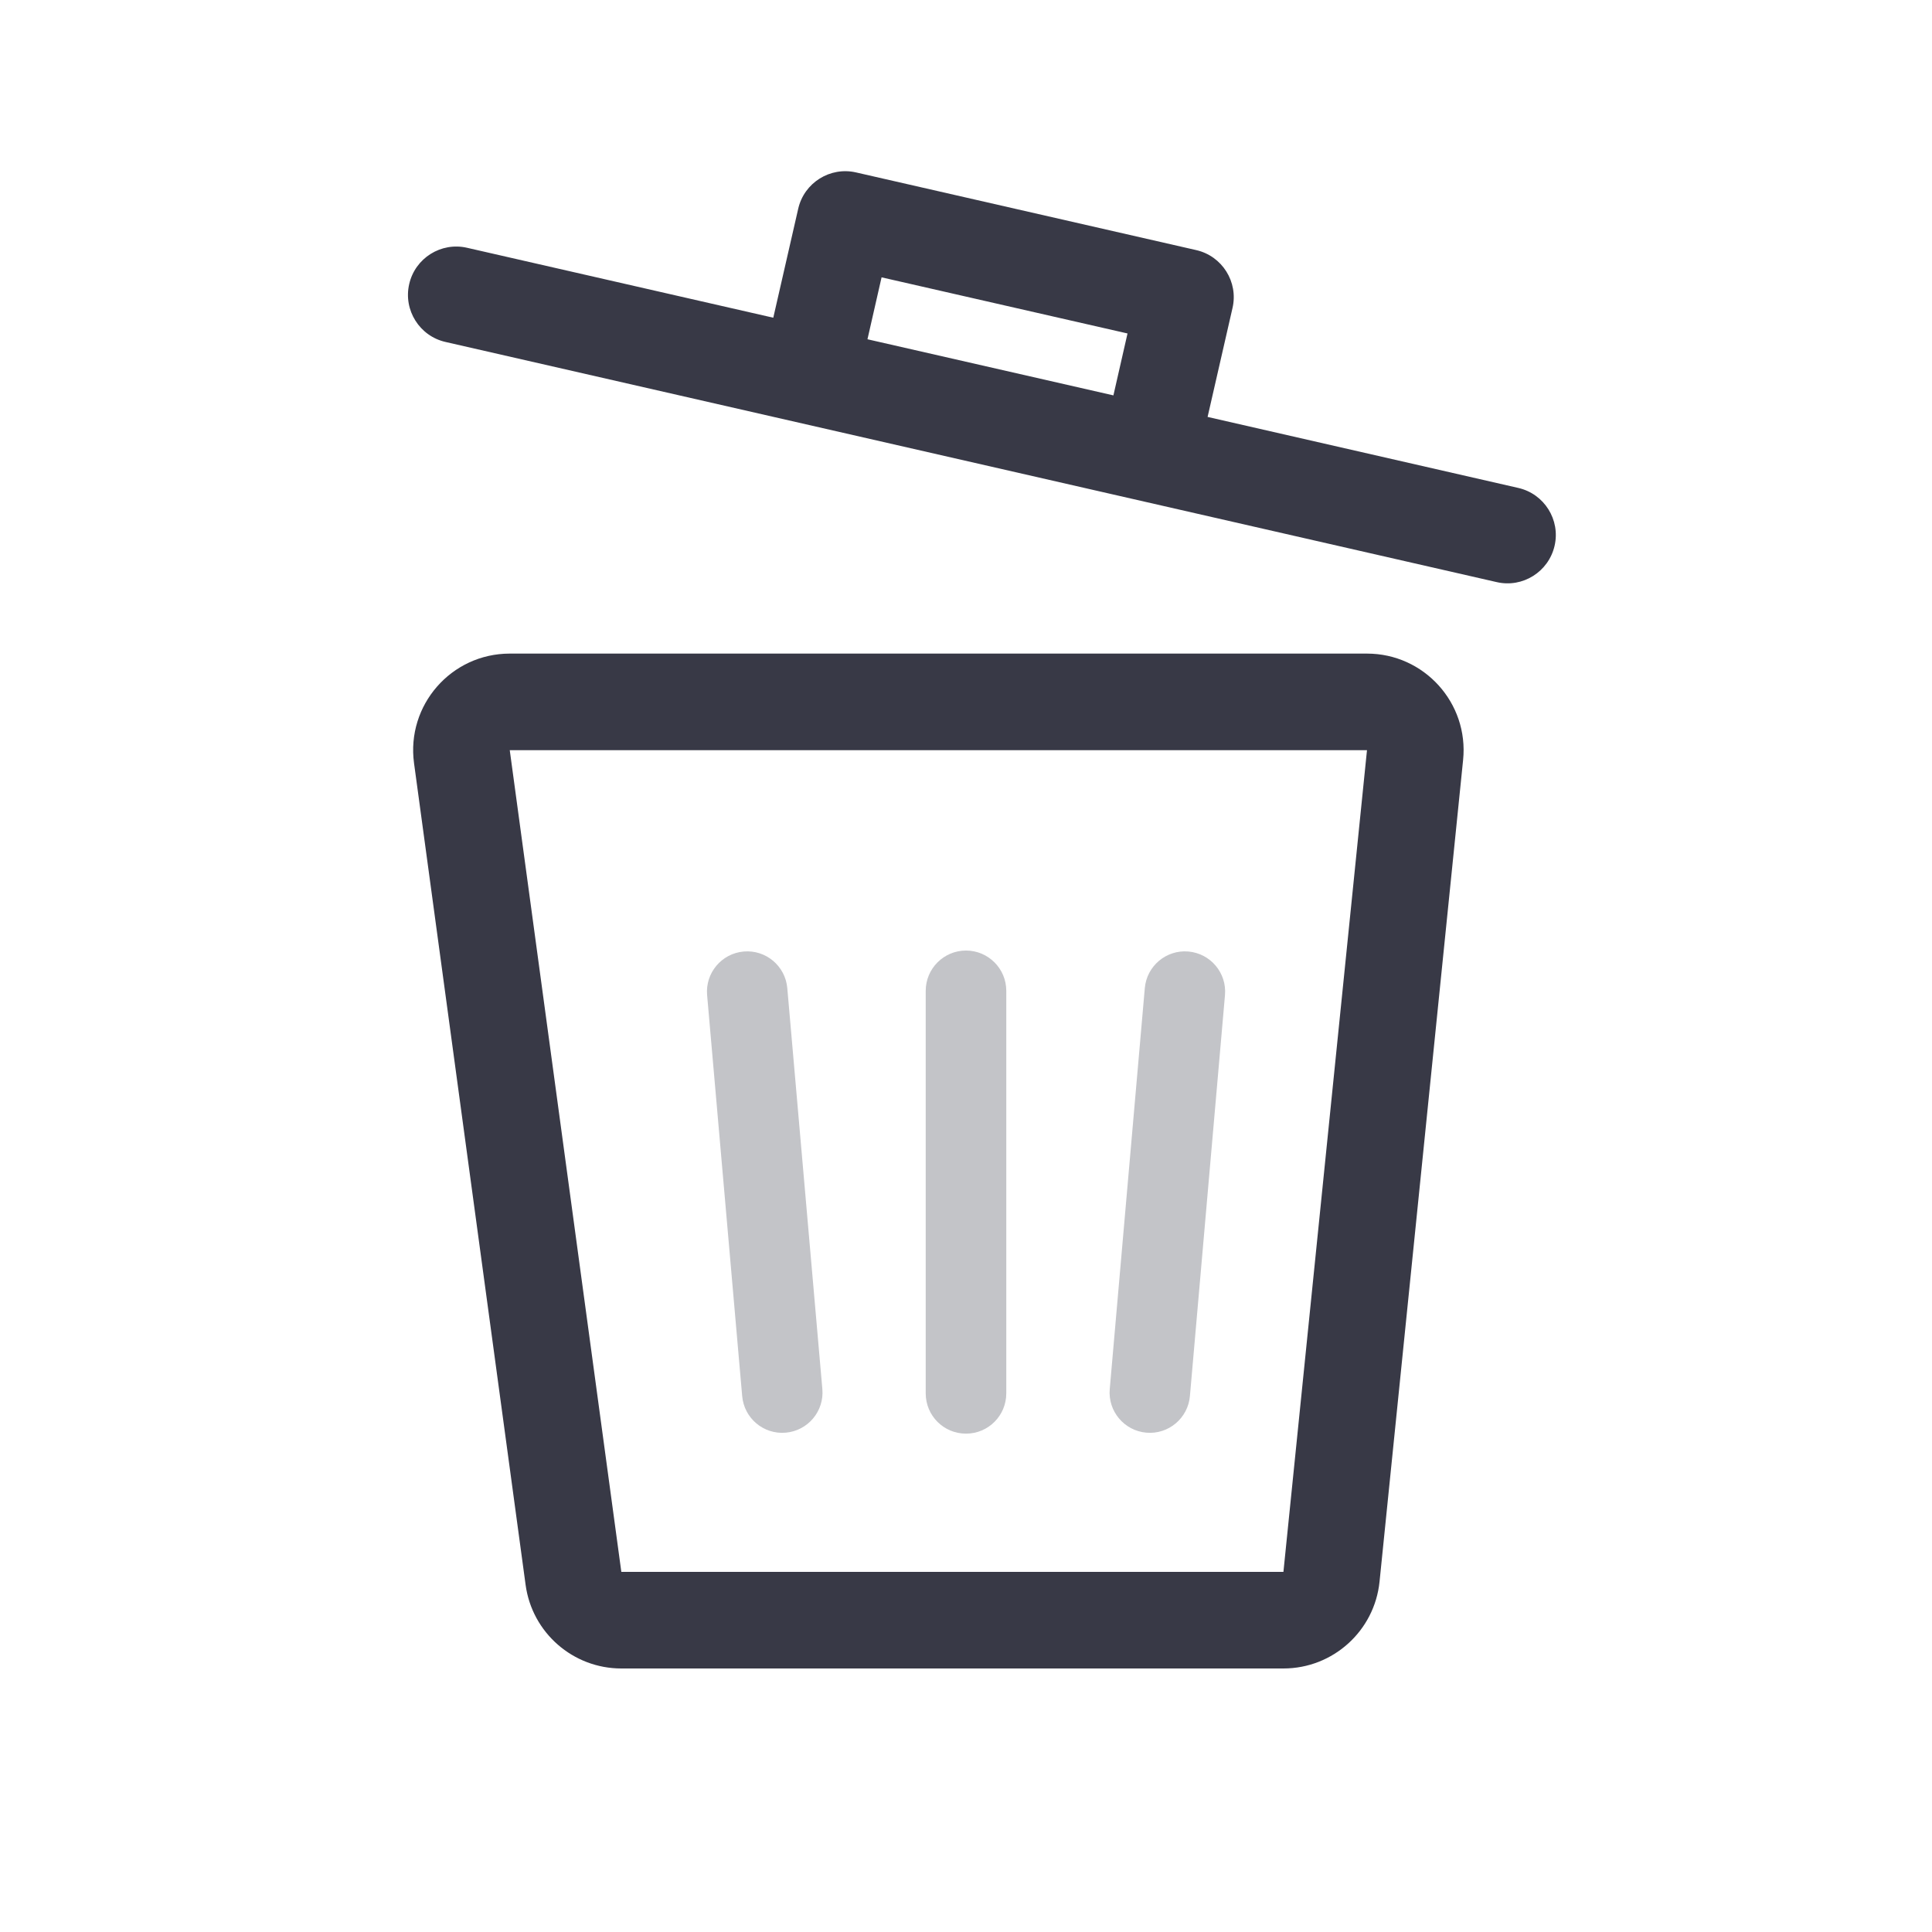 <svg fill="none" viewBox="0 0 20 20" xmlns="http://www.w3.org/2000/svg"><g clip-rule="evenodd" fill="#383946" fill-rule="evenodd"><path d="m4.286 7.9c-.081-.6.385-1.134.991-1.134h8.874c.592 0 1.055.512.995 1.101l-.865 8.506c-.052.51-.482.899-.995.899h-6.854c-.5 0-.924-.37-.991-.866zm9.865-.134h-8.874l1.155 8.506h6.854z"/><path d="m8.263 2.161c.061-.269.33-.438.599-.376l3.521.804c.269.061.438.33.376.599l-.258 1.128 3.216.735c.269.061.438.33.376.599s-.33.438-.599.376l-10.882-2.486c-.269-.061-.438-.33-.376-.599.061-.269.33-.438.599-.376l3.17.724zm.717 1.351 2.546.581.146-.641-2.546-.581z"/><path d="m10 9.84c.23 0 .417.187.417.417v4.167c0 .23-.186.417-.417.417s-.417-.186-.417-.417v-4.167c-0-.23.187-.417.417-.417z" opacity=".3"/><path d="m7.699 9.85c.229-.02.431.15.451.379l.363 4.151c.02.229-.15.431-.379.451-.229.02-.431-.149-.451-.379l-.363-4.151c-.02-.229.15-.431.379-.451z" opacity=".3"/><path d="m12.302 9.85c.229.02.399.222.379.451l-.363 4.151c-.02.229-.222.399-.451.379-.229-.02-.399-.222-.379-.451l.363-4.151c.02-.229.222-.399.451-.379z" opacity=".3"/></g></svg>